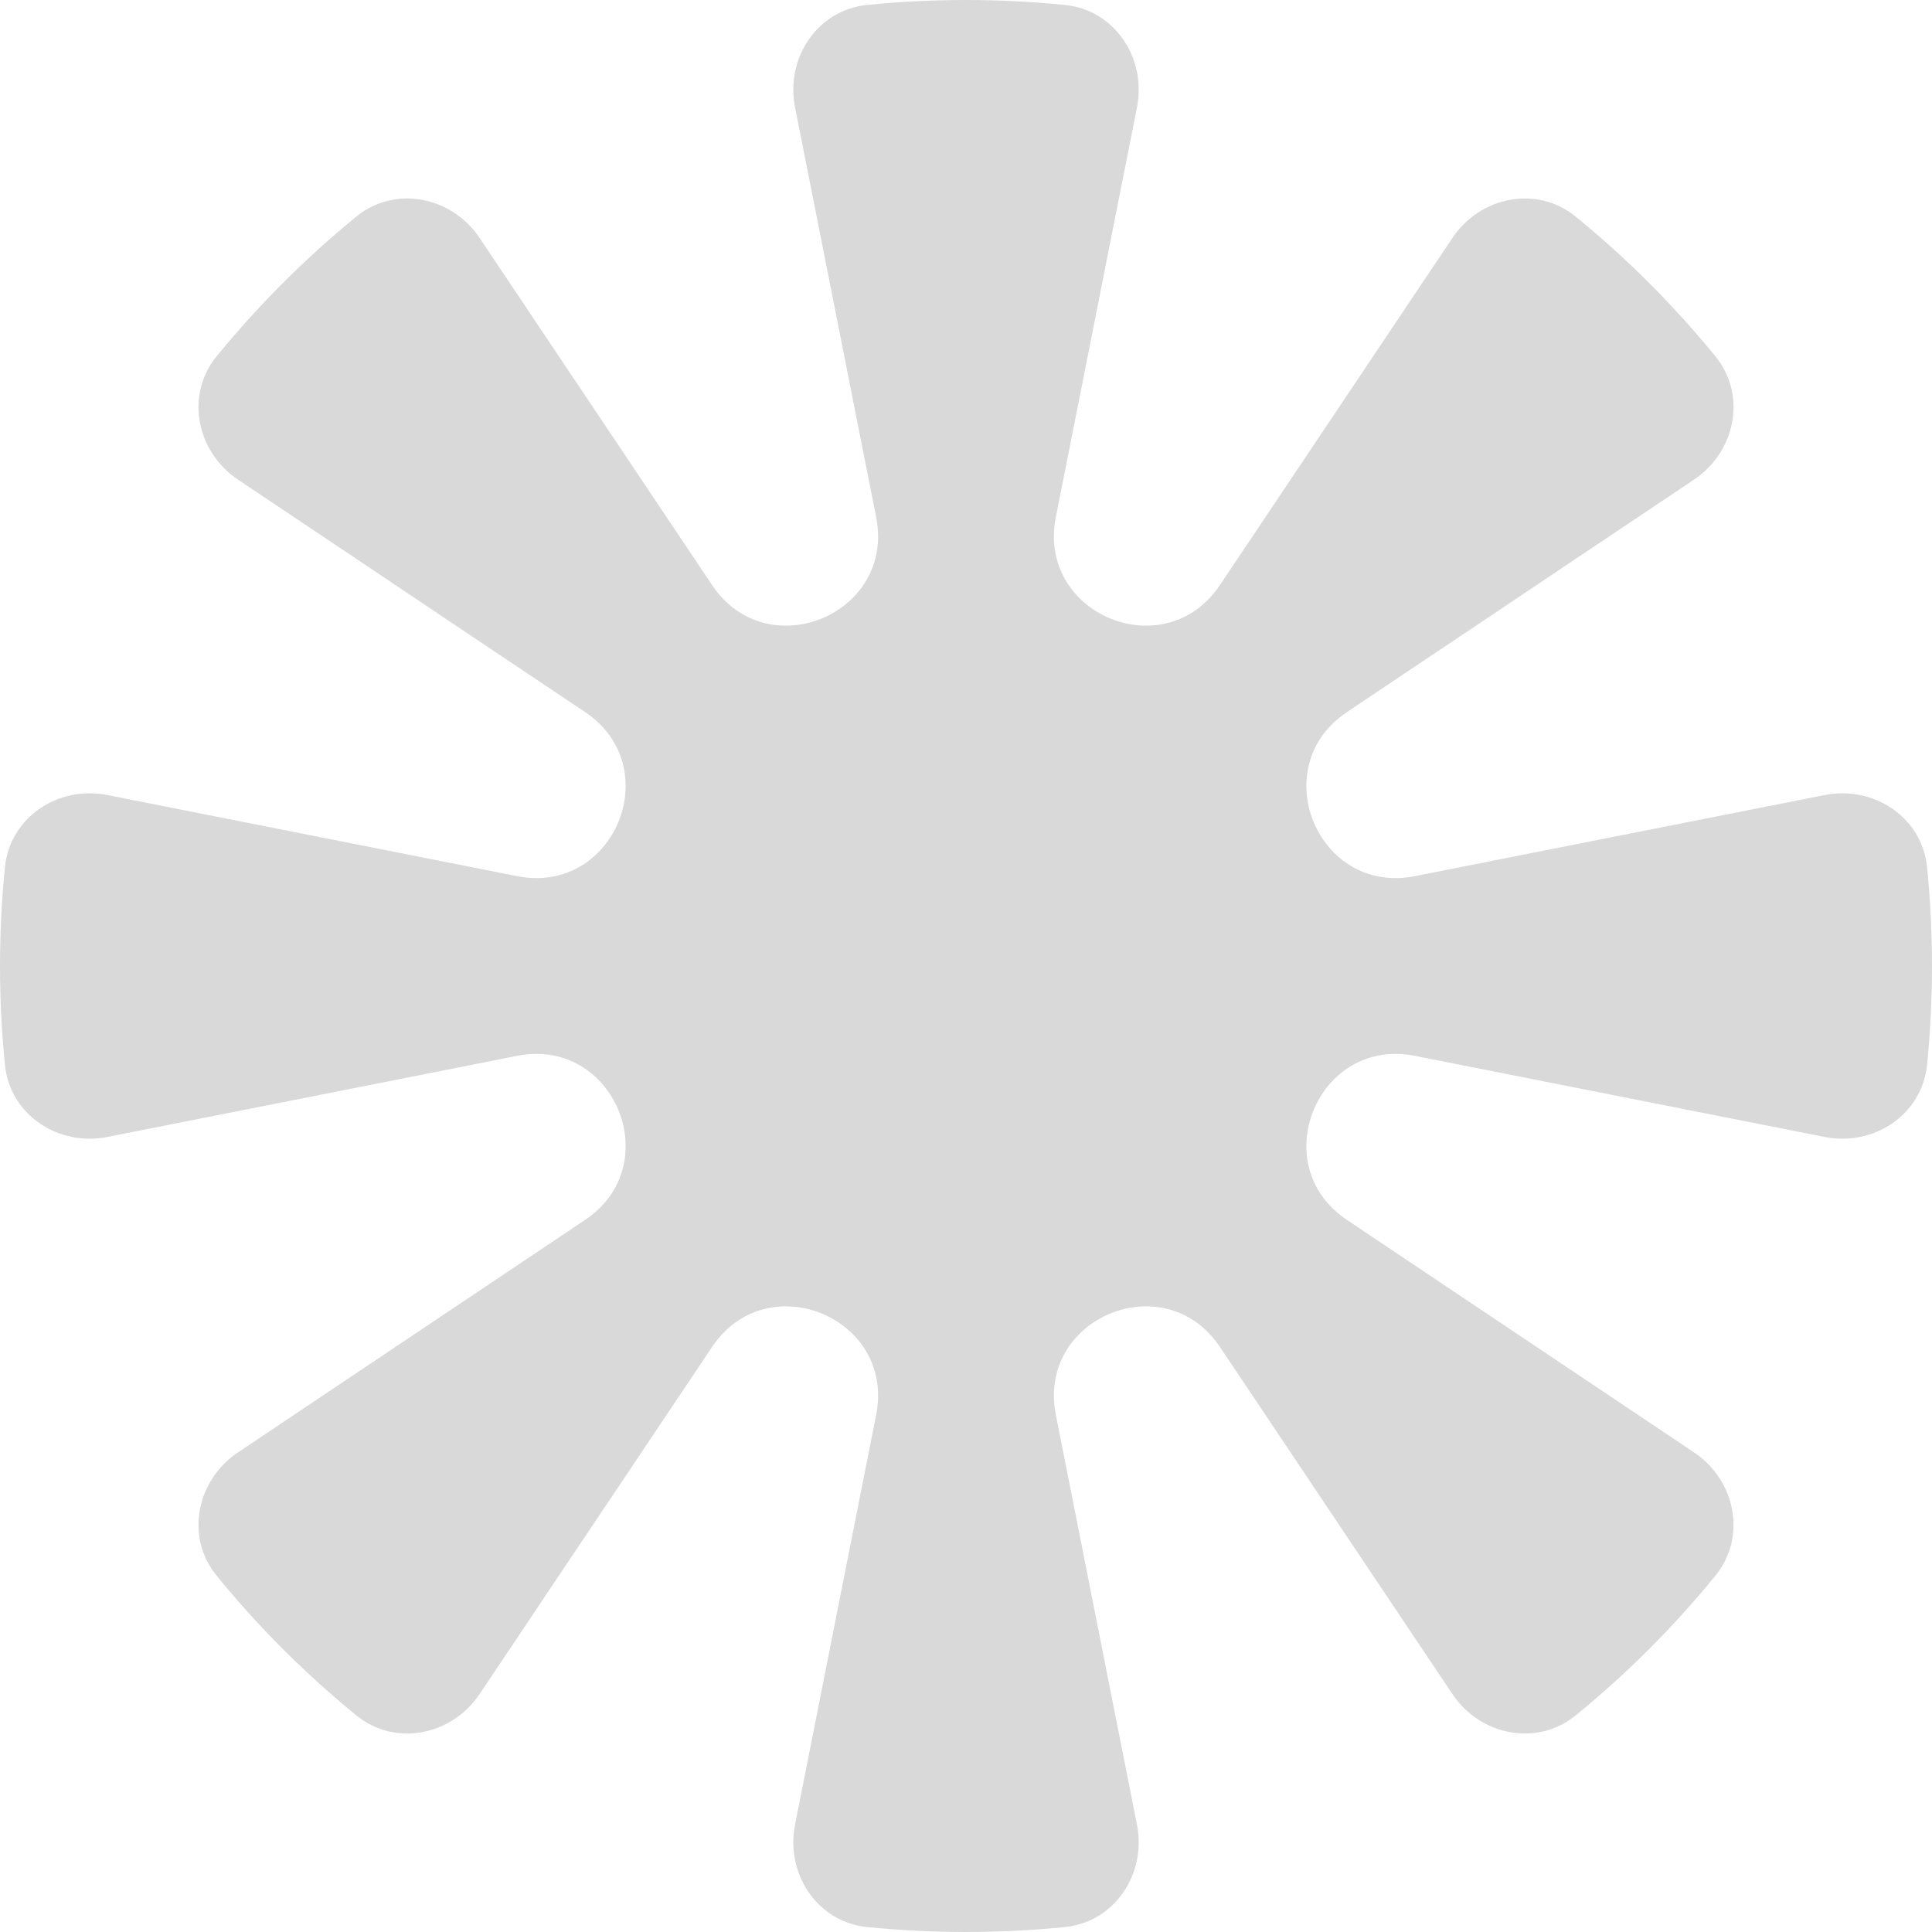 <svg width="16" height="16" viewBox="0 0 16 16" fill="none" xmlns="http://www.w3.org/2000/svg">
<path fill-rule="evenodd" clip-rule="evenodd" d="M15.959 8.82C15.917 9.232 15.518 9.496 15.112 9.416L11.717 8.744C10.913 8.585 10.473 9.647 11.155 10.103L14.029 12.028C14.373 12.258 14.468 12.727 14.207 13.048C13.861 13.473 13.473 13.861 13.048 14.207C12.727 14.468 12.258 14.373 12.028 14.029L10.103 11.155C9.647 10.473 8.585 10.913 8.744 11.717L9.416 15.112C9.496 15.518 9.232 15.917 8.82 15.959C8.55 15.986 8.277 16 8 16C7.723 16 7.45 15.986 7.18 15.959C6.768 15.917 6.504 15.518 6.584 15.112L7.256 11.717C7.415 10.913 6.353 10.473 5.897 11.155L3.972 14.029C3.742 14.373 3.273 14.468 2.952 14.207C2.528 13.861 2.139 13.473 1.793 13.048C1.532 12.727 1.627 12.258 1.971 12.028L4.845 10.103C5.527 9.647 5.087 8.585 4.283 8.744L0.888 9.416C0.482 9.496 0.083 9.232 0.041 8.82C0.014 8.55 0 8.277 0 8C0 7.723 0.014 7.45 0.041 7.18C0.083 6.768 0.482 6.504 0.888 6.584L4.283 7.256C5.087 7.415 5.527 6.353 4.845 5.897L1.971 3.972C1.627 3.742 1.532 3.273 1.793 2.952C2.139 2.528 2.528 2.139 2.952 1.793C3.273 1.532 3.742 1.627 3.972 1.971L5.897 4.845C6.353 5.527 7.415 5.087 7.256 4.283L6.584 0.888C6.504 0.482 6.768 0.083 7.18 0.041C7.45 0.014 7.723 0 8 0C8.277 0 8.55 0.014 8.82 0.041C9.232 0.083 9.496 0.482 9.416 0.888L8.744 4.283C8.585 5.087 9.647 5.527 10.103 4.845L12.028 1.971C12.258 1.627 12.727 1.532 13.048 1.793C13.473 2.139 13.861 2.528 14.207 2.952C14.468 3.273 14.373 3.742 14.029 3.972L11.155 5.897C10.473 6.353 10.913 7.415 11.717 7.256L15.112 6.584C15.518 6.504 15.917 6.768 15.959 7.18C15.986 7.45 16 7.723 16 8C16 8.277 15.986 8.55 15.959 8.82Z" fill="#D9D9D9"/>
</svg>
